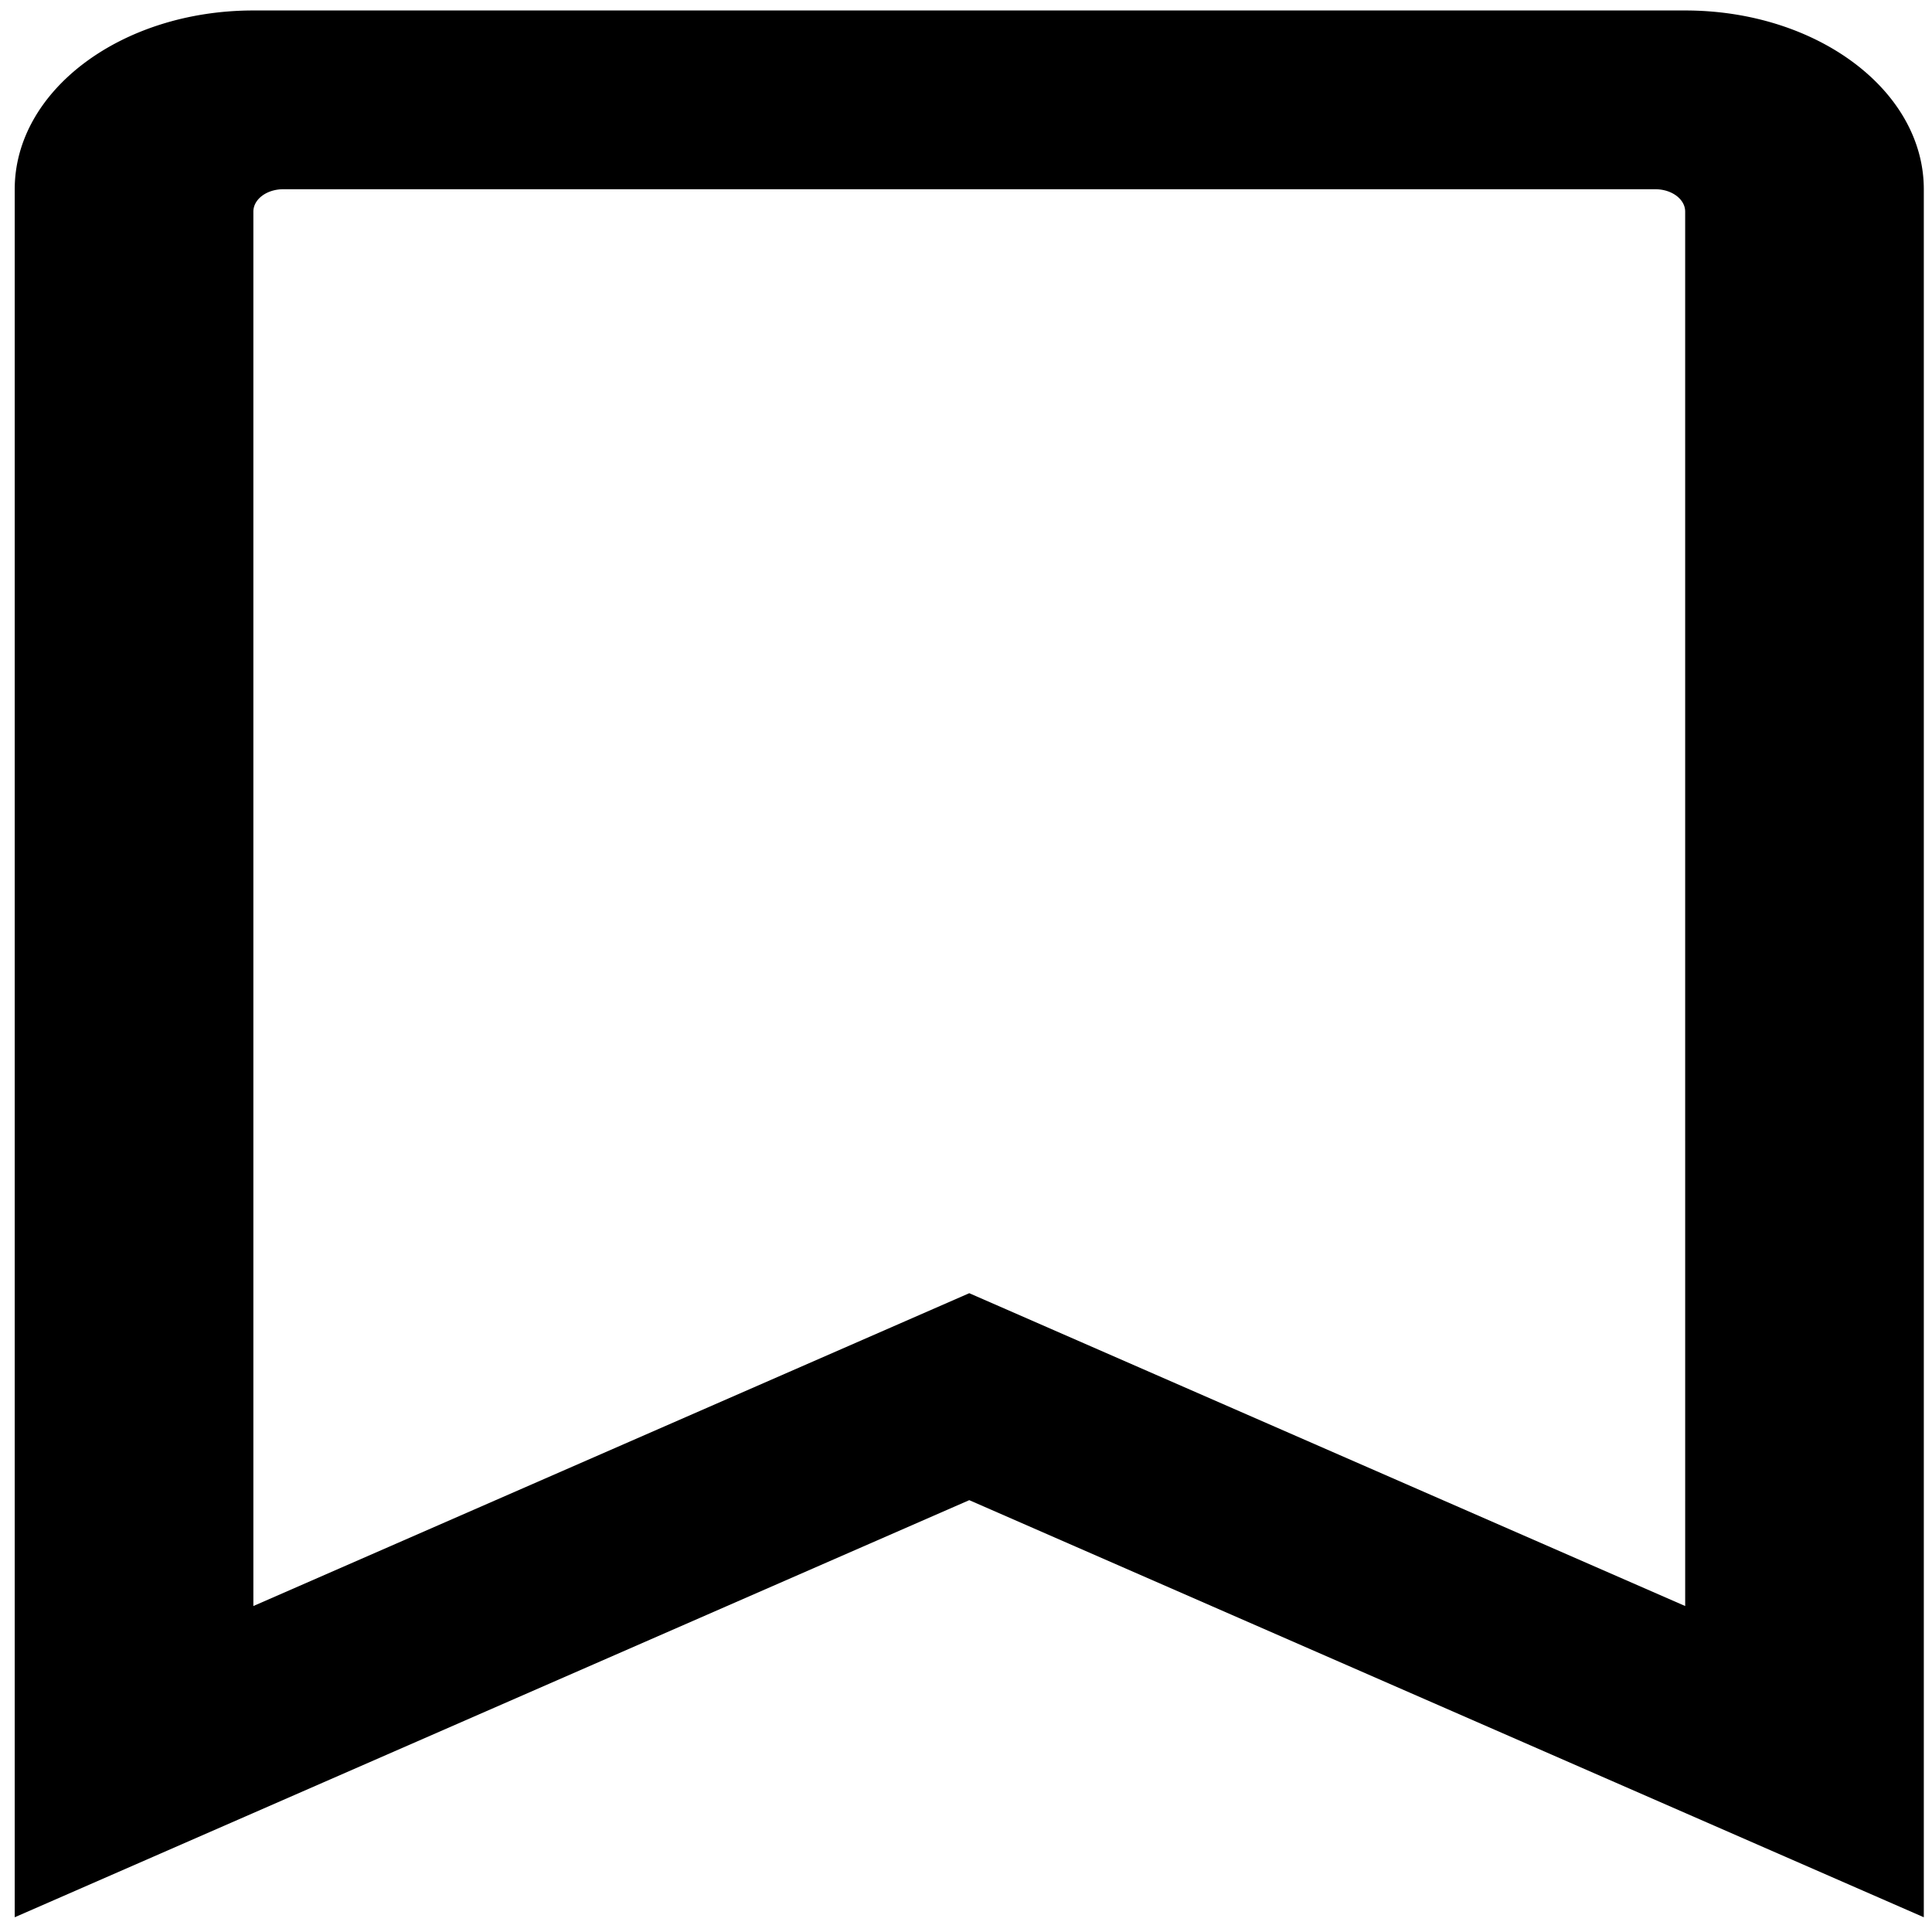 <svg
  version ="1.1"
   xmlns = "http://www.w3.org/2000/svg"
   viewBox="0 0 100 100"
   width="100"
   height="100">

  <path
     d="M 87.225,0.542 H 13.114 c -6.822,0 -12.352,4.142 -12.352,9.253 V 99.237 L 50.169,77.648 99.576,99.237 V 9.795 c 0,-5.11 -5.53,-9.253 -12.352,-9.253 z m 0,82.586 L 50.169,66.936 13.114,83.128 V 10.952 a 1.544,1.157 0 0 1 1.544,-1.157 h 71.022 c 0.853,0 1.544,0.517 1.544,1.156 z"
    style="stroke-width:0.223"  />
</svg>
